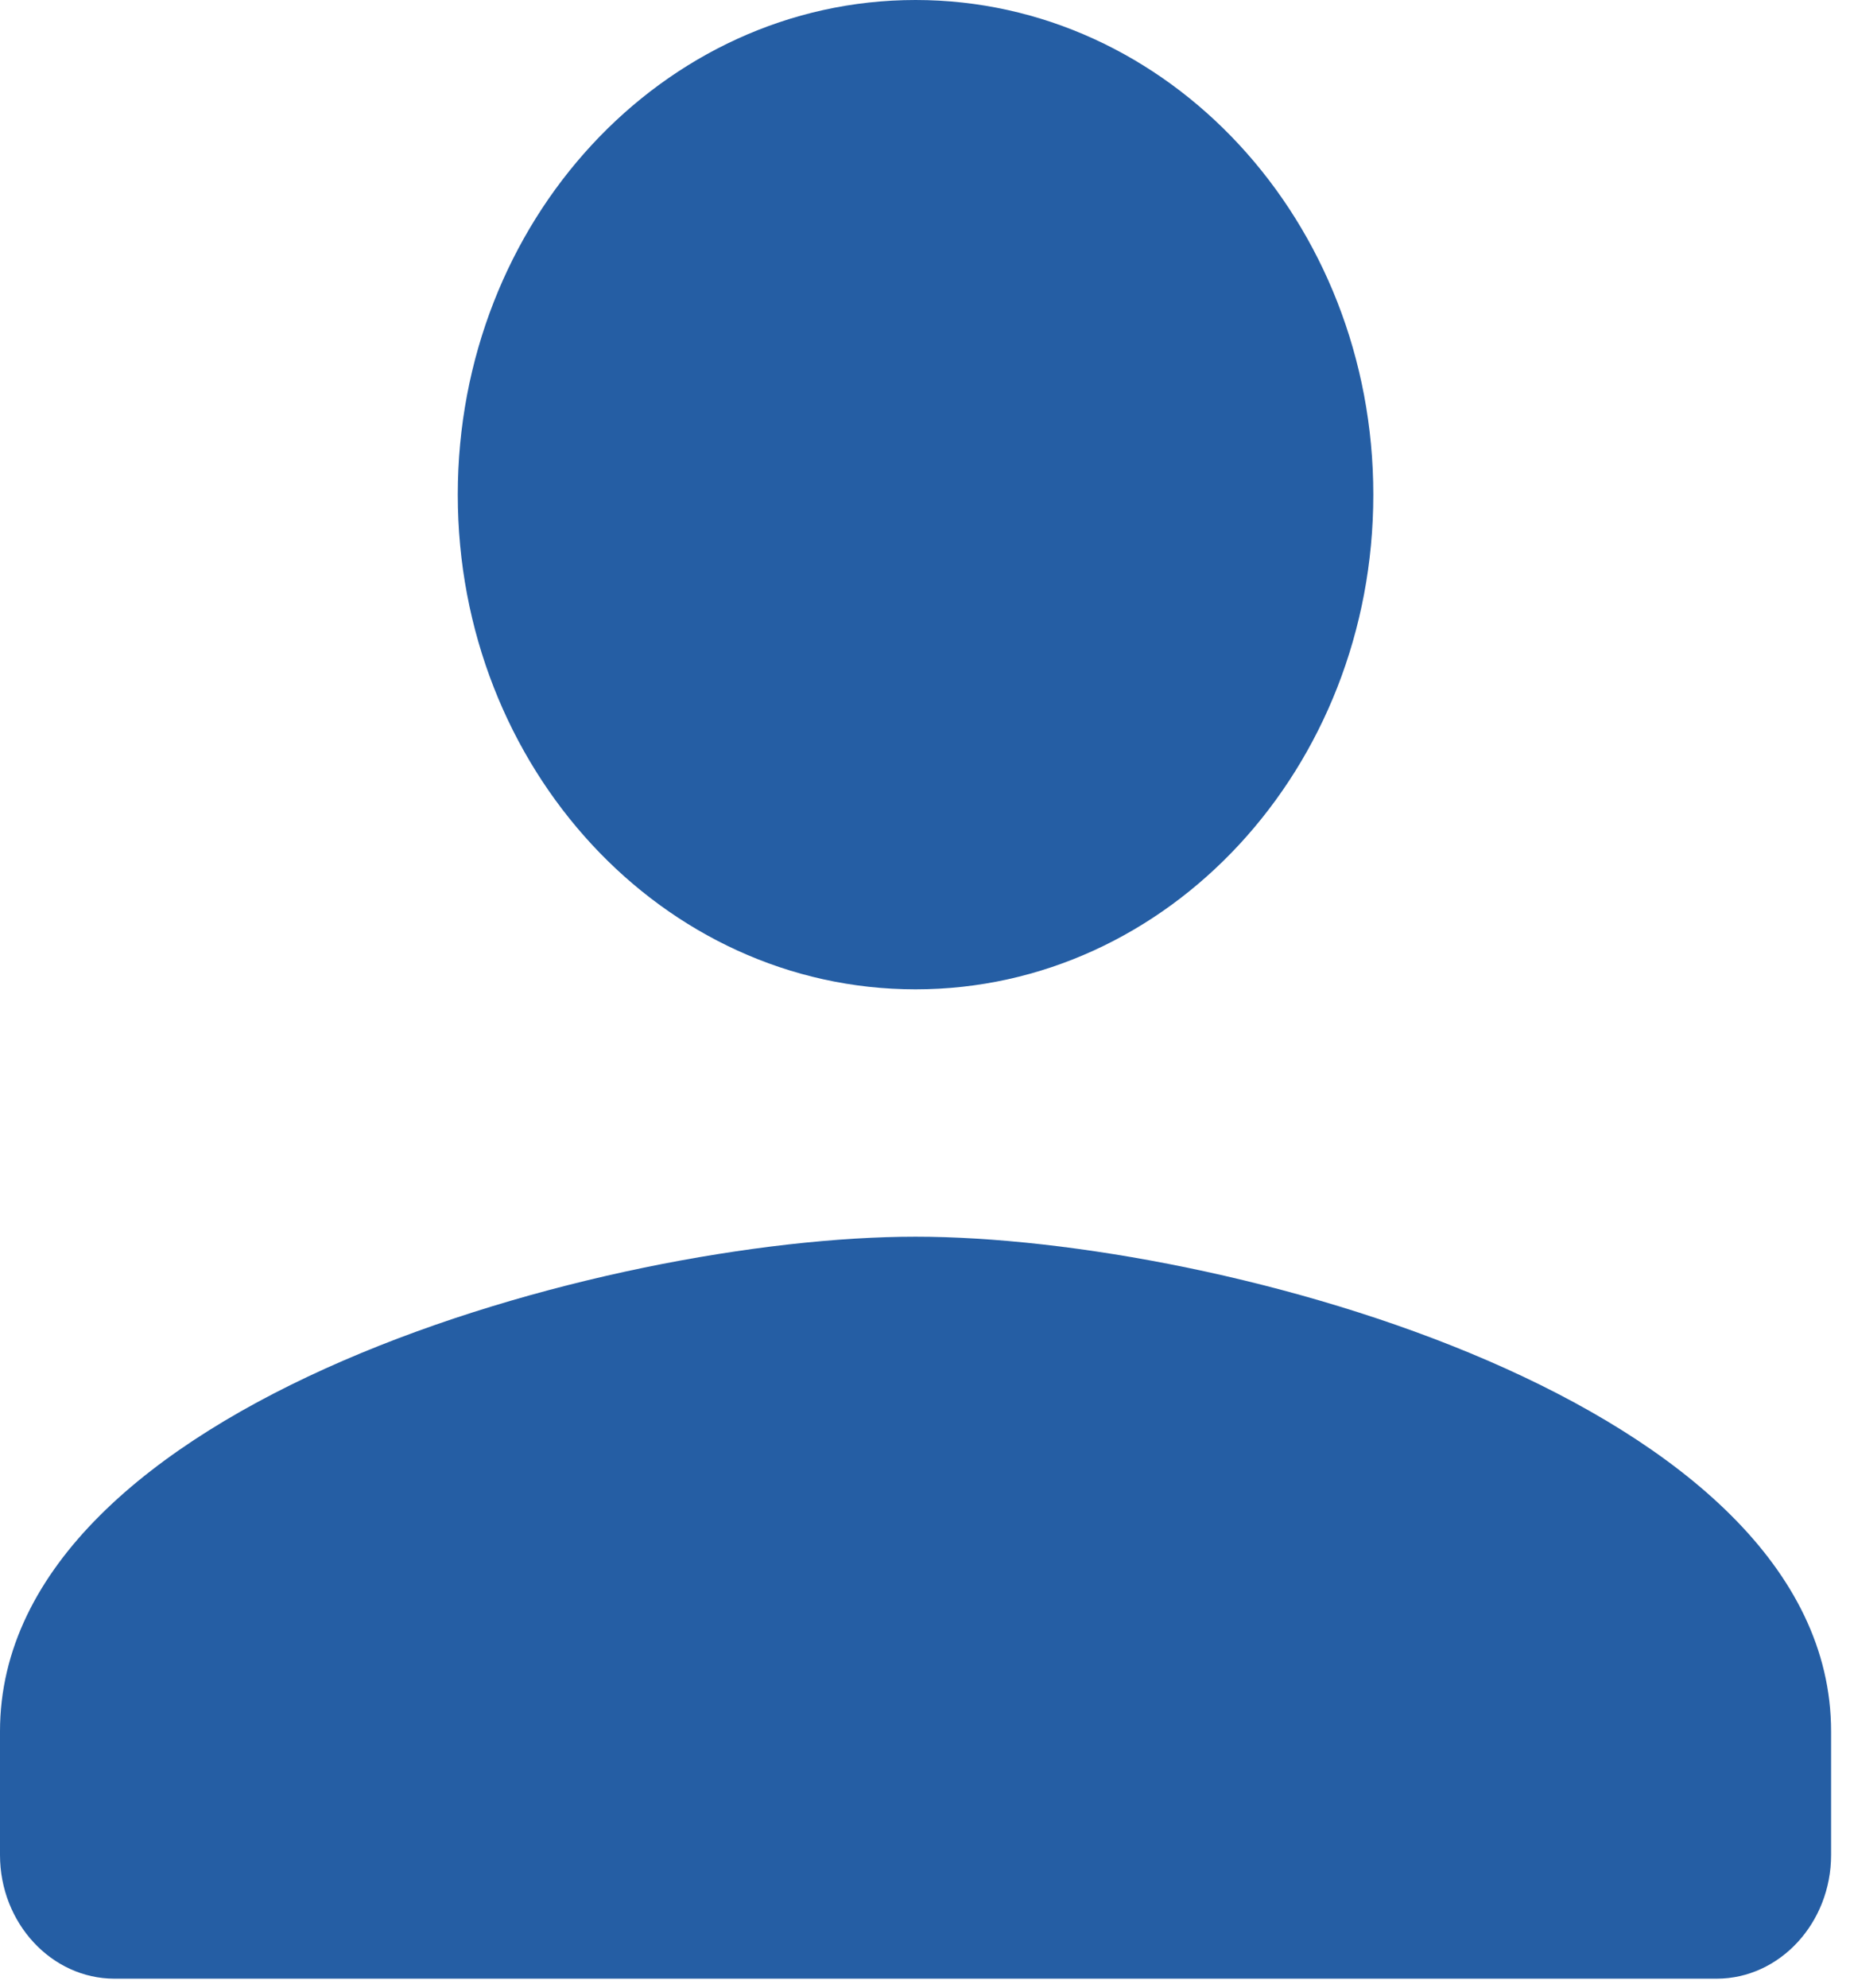 <svg width="54" height="58" viewBox="0 0 54 58" fill="none" xmlns="http://www.w3.org/2000/svg">
<path d="M26.724 28.862C34.107 28.862 40.086 22.404 40.086 14.431C40.086 6.458 34.107 0 26.724 0C19.342 0 13.362 6.458 13.362 14.431C13.362 22.404 19.342 28.862 26.724 28.862ZM26.724 36.078C17.805 36.078 0 40.912 0 50.509V54.116C0 56.101 1.503 57.724 3.341 57.724H50.108C51.945 57.724 53.448 56.101 53.448 54.116V50.509C53.448 40.912 35.643 36.078 26.724 36.078Z" fill="#255EA4"/>
</svg>
